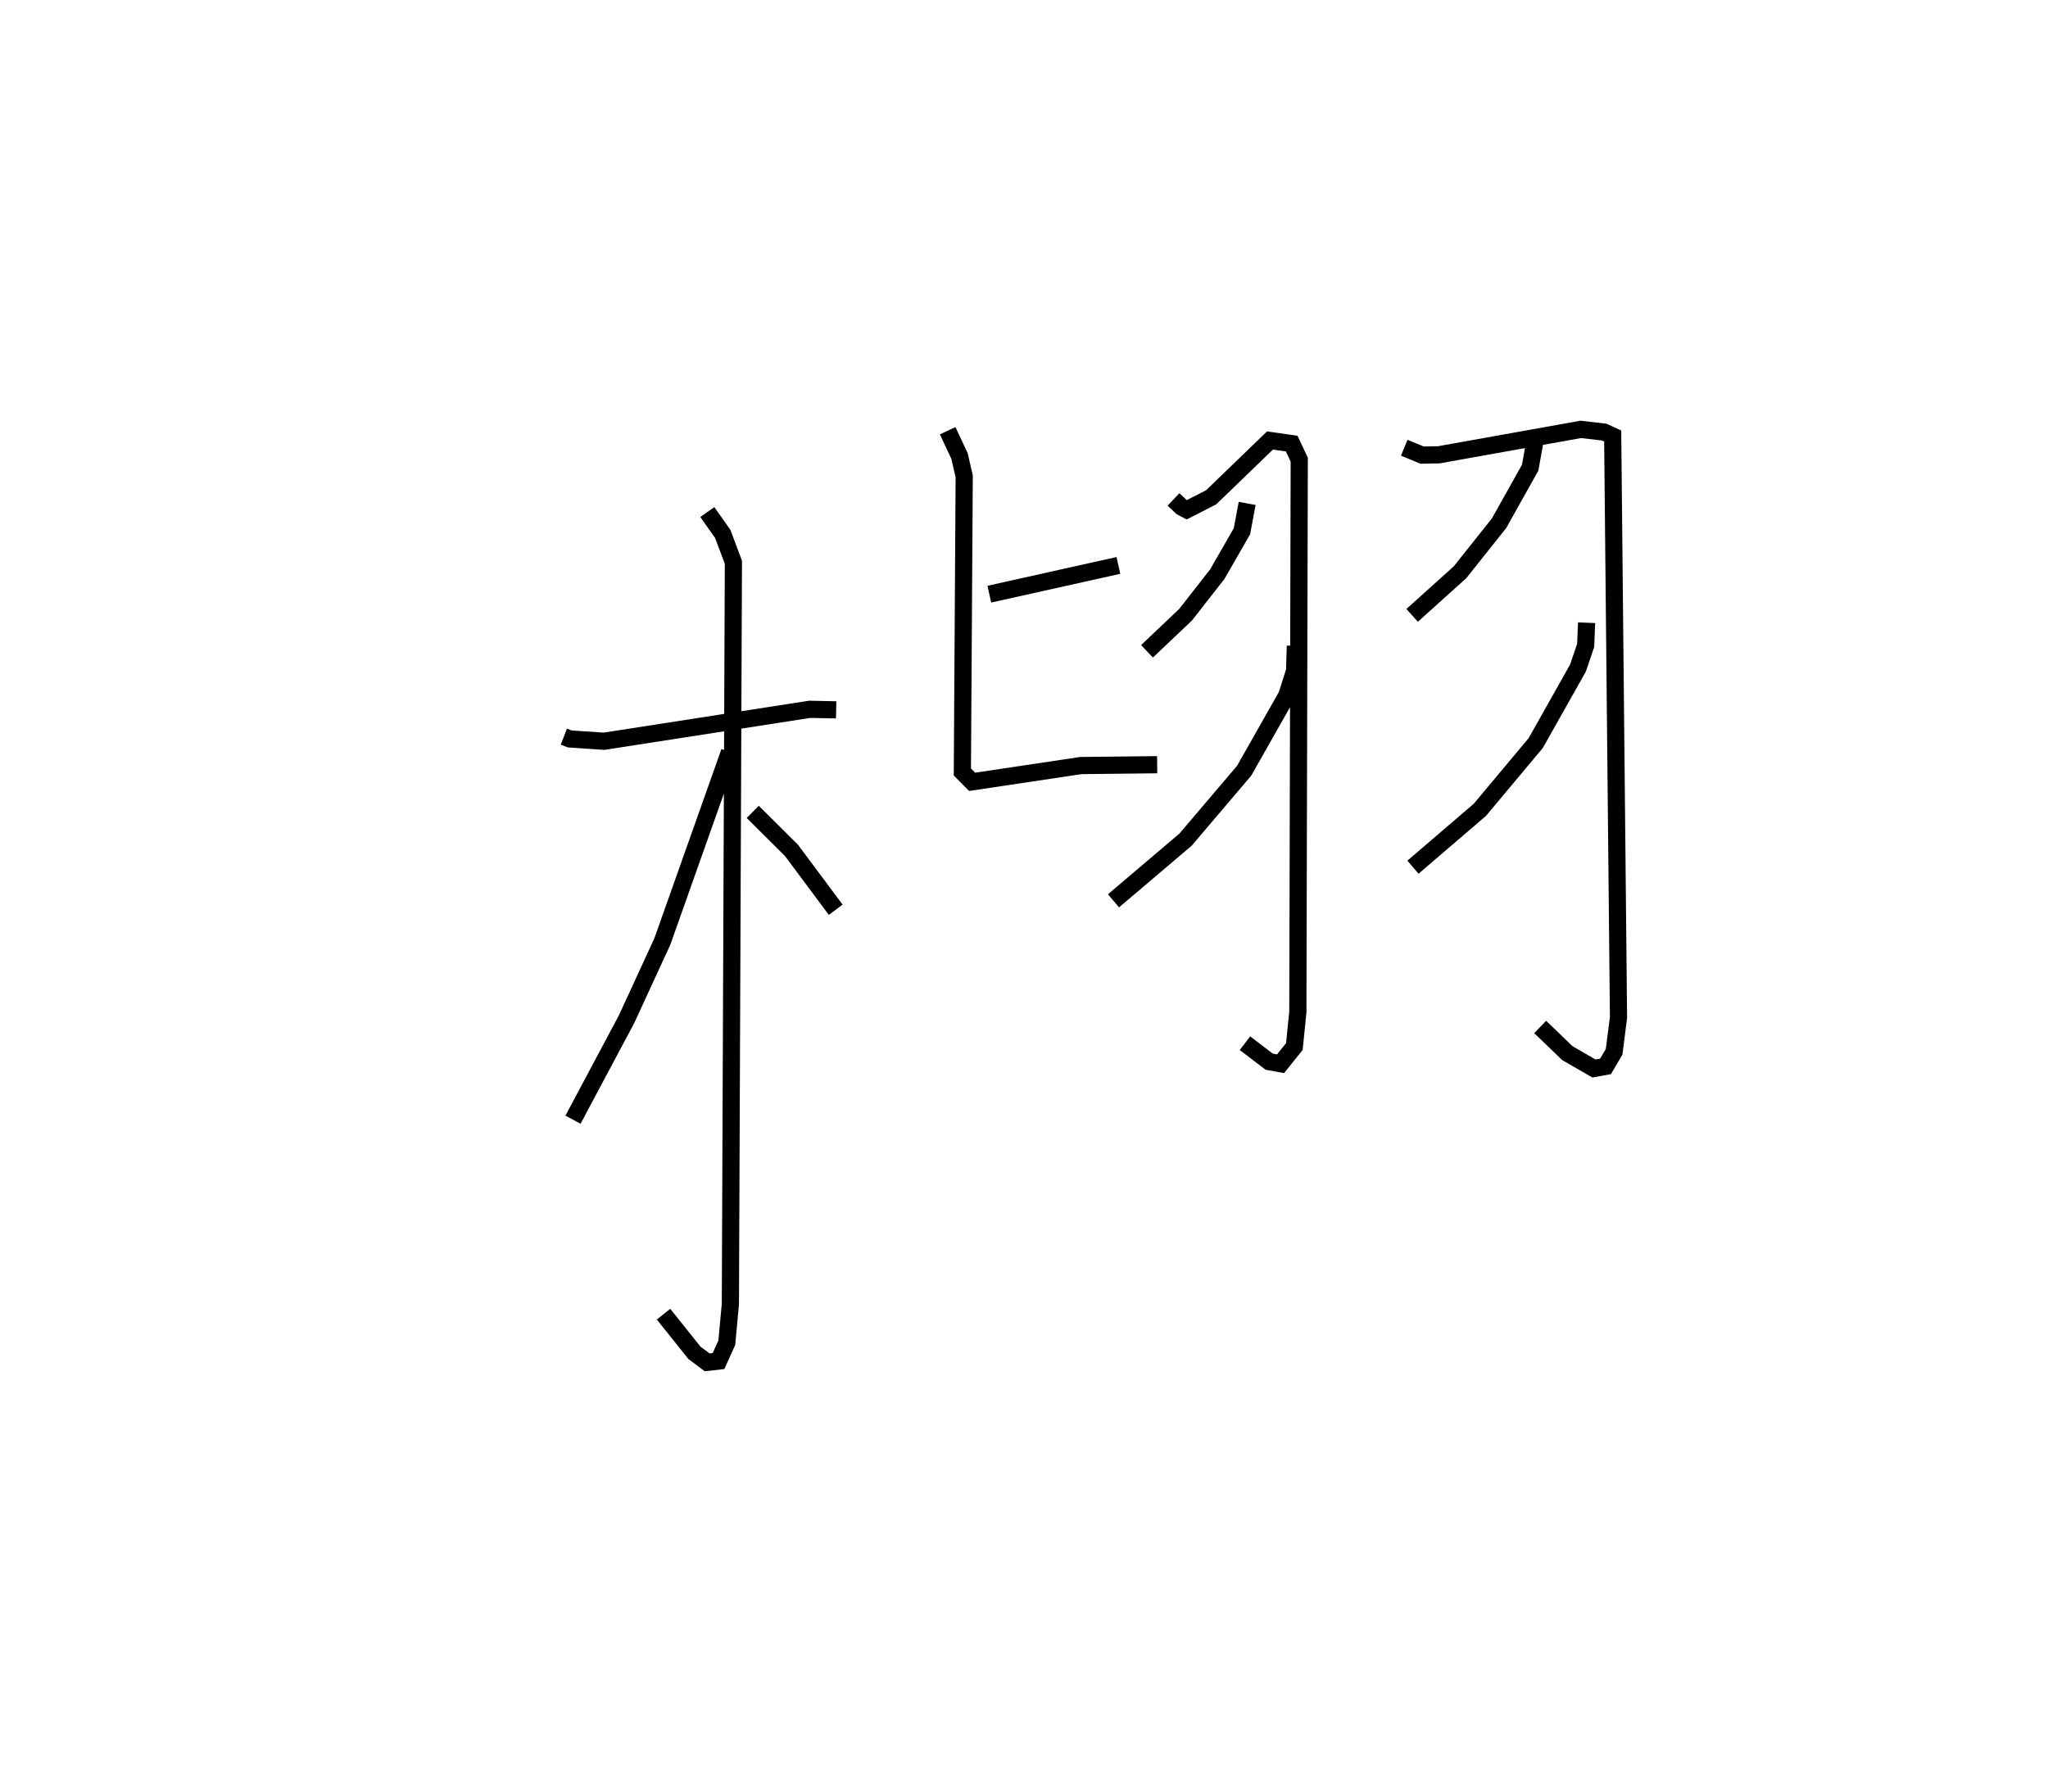 <?xml version="1.0" encoding="utf-8" ?>
<svg baseProfile="full" height="104.313" version="1.1" width="119.205" xmlns="http://www.w3.org/2000/svg" xmlns:ev="http://www.w3.org/2001/xml-events" xmlns:xlink="http://www.w3.org/1999/xlink"><defs /><rect fill="white" height="104.313" width="119.205" x="0" y="0" /><path d="M25,29.852 m0.0,0.0 m7.819,13.036 l0.347,0.133 1.994,0.134 l11.972,-1.86 1.537,0.033 m-7.499,-11.516 l0.897,1.27 0.621,1.653 l-0.176,43.188 -0.208,2.251 l-0.483,1.066 -0.66,0.074 l-0.743,-0.556 -1.797,-2.249 m3.842,-32.734 l-3.912,11.041 -2.082,4.522 l-3.118,5.85 m10.464,-17.921 l2.253,2.242 2.575,3.456 m8.941,-18.373 l7.513,-1.673 m-9.938,-7.842 l0.692,1.476 0.271,1.184 l-0.107,17.206 0.567,0.575 l6.329,-0.948 4.442,-0.049 m0.952,-15.445 l0.471,0.448 0.299,0.156 l1.42,-0.727 3.425,-3.307 l1.264,0.18 0.439,0.934 l-0.081,32.155 -0.203,2.014 l-0.802,1.001 -0.662,-0.119 l-1.411,-1.076 m0.128,-31.427 l-0.305,1.623 -1.432,2.494 l-1.842,2.358 -2.251,2.136 m8.635,-0.319 l-0.043,1.455 -0.46,1.443 l-2.476,4.371 -3.41,4.012 l-4.196,3.564 m16.924,-26.377 l1.042,0.429 0.968,-0.018 l8.264,-1.48 1.357,0.158 l0.501,0.228 0.338,33.852 l-0.256,1.999 -0.498,0.848 l-0.675,0.123 -1.547,-0.893 l-1.582,-1.524 m-0.235,-34.513 l-0.348,1.95 -1.809,3.232 l-2.275,2.859 -2.787,2.509 m10.155,0.428 l-0.054,1.319 -0.45,1.324 l-2.459,4.365 -3.251,3.887 l-3.893,3.338 " fill="none" stroke="black" stroke-width="1" /></svg>